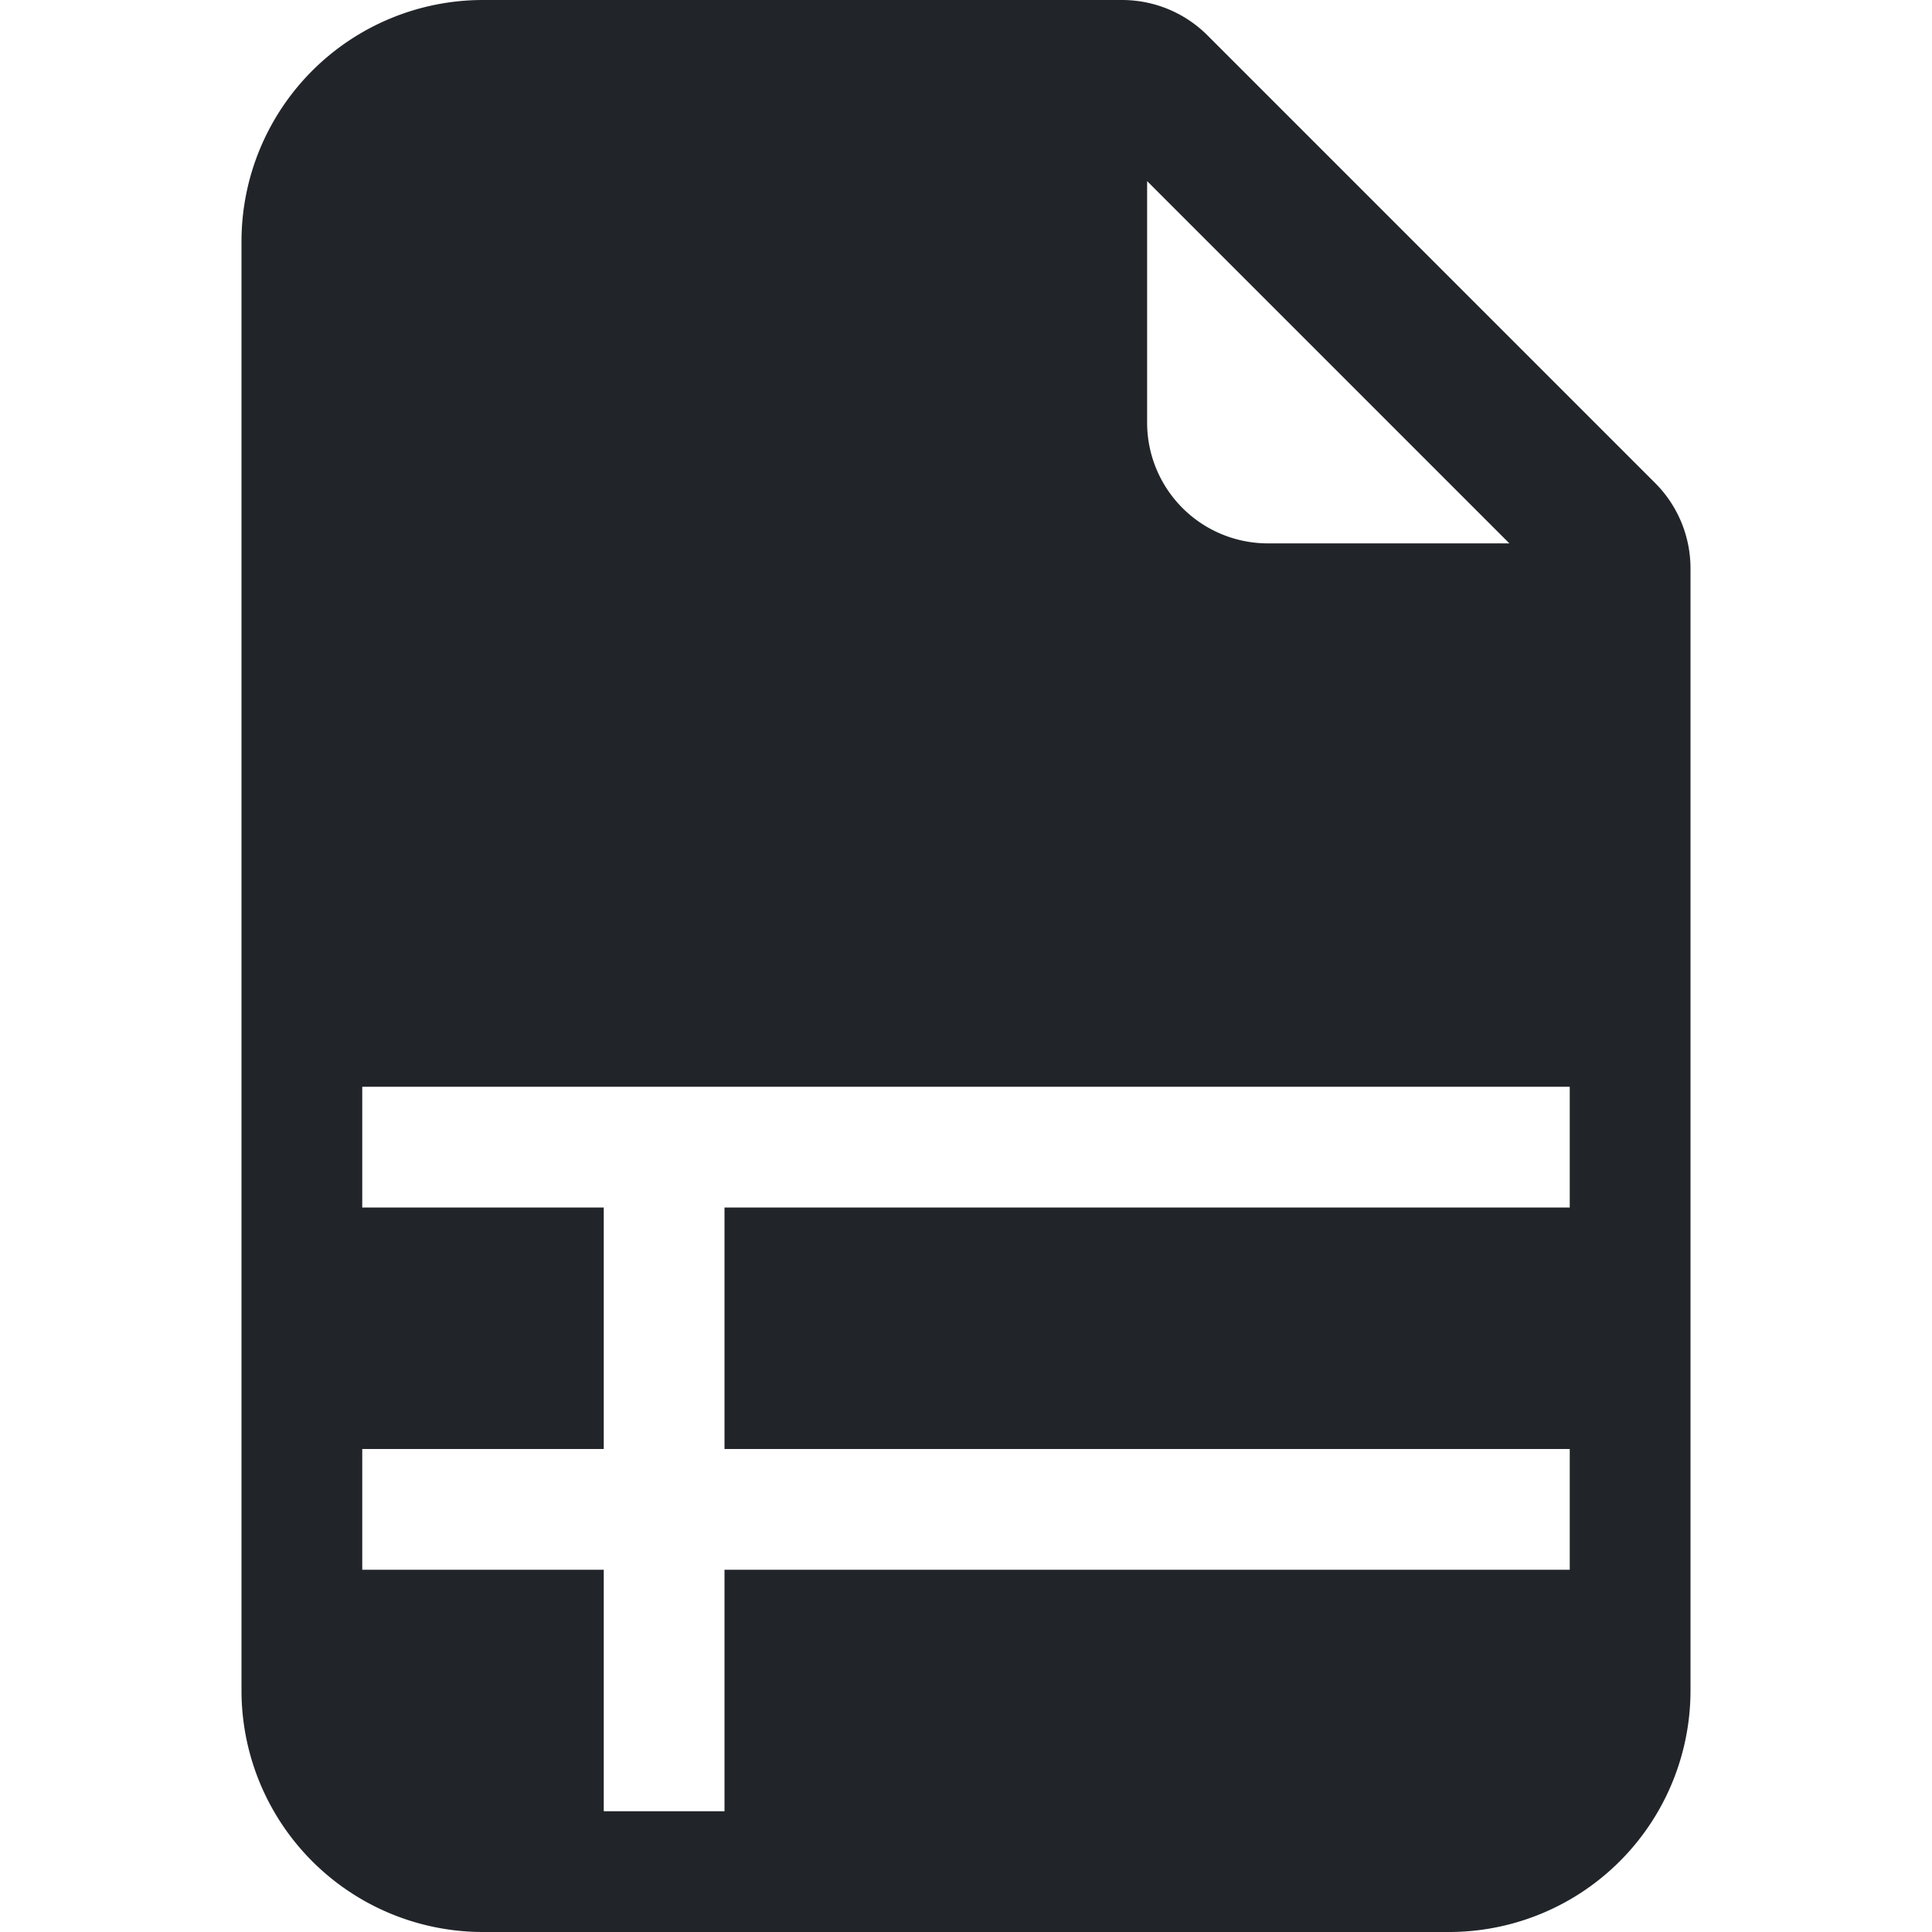 <svg xmlns="http://www.w3.org/2000/svg" width="16" height="16" fill="none" viewBox="0 0 16 16">
  <path fill="#212529" d="M9.293 0H4a2 2 0 0 0-2 2v12a2 2 0 0 0 2 2h8a2 2 0 0 0 2-2V4.707A1 1 0 0 0 13.707 4L10 .293A1 1 0 0 0 9.293 0ZM9.5 3.5v-2l3 3h-2a1 1 0 0 1-1-1ZM3 9h10v1H6v2h7v1H6v2H5v-2H3v-1h2v-2H3V9Z"/>
</svg>
